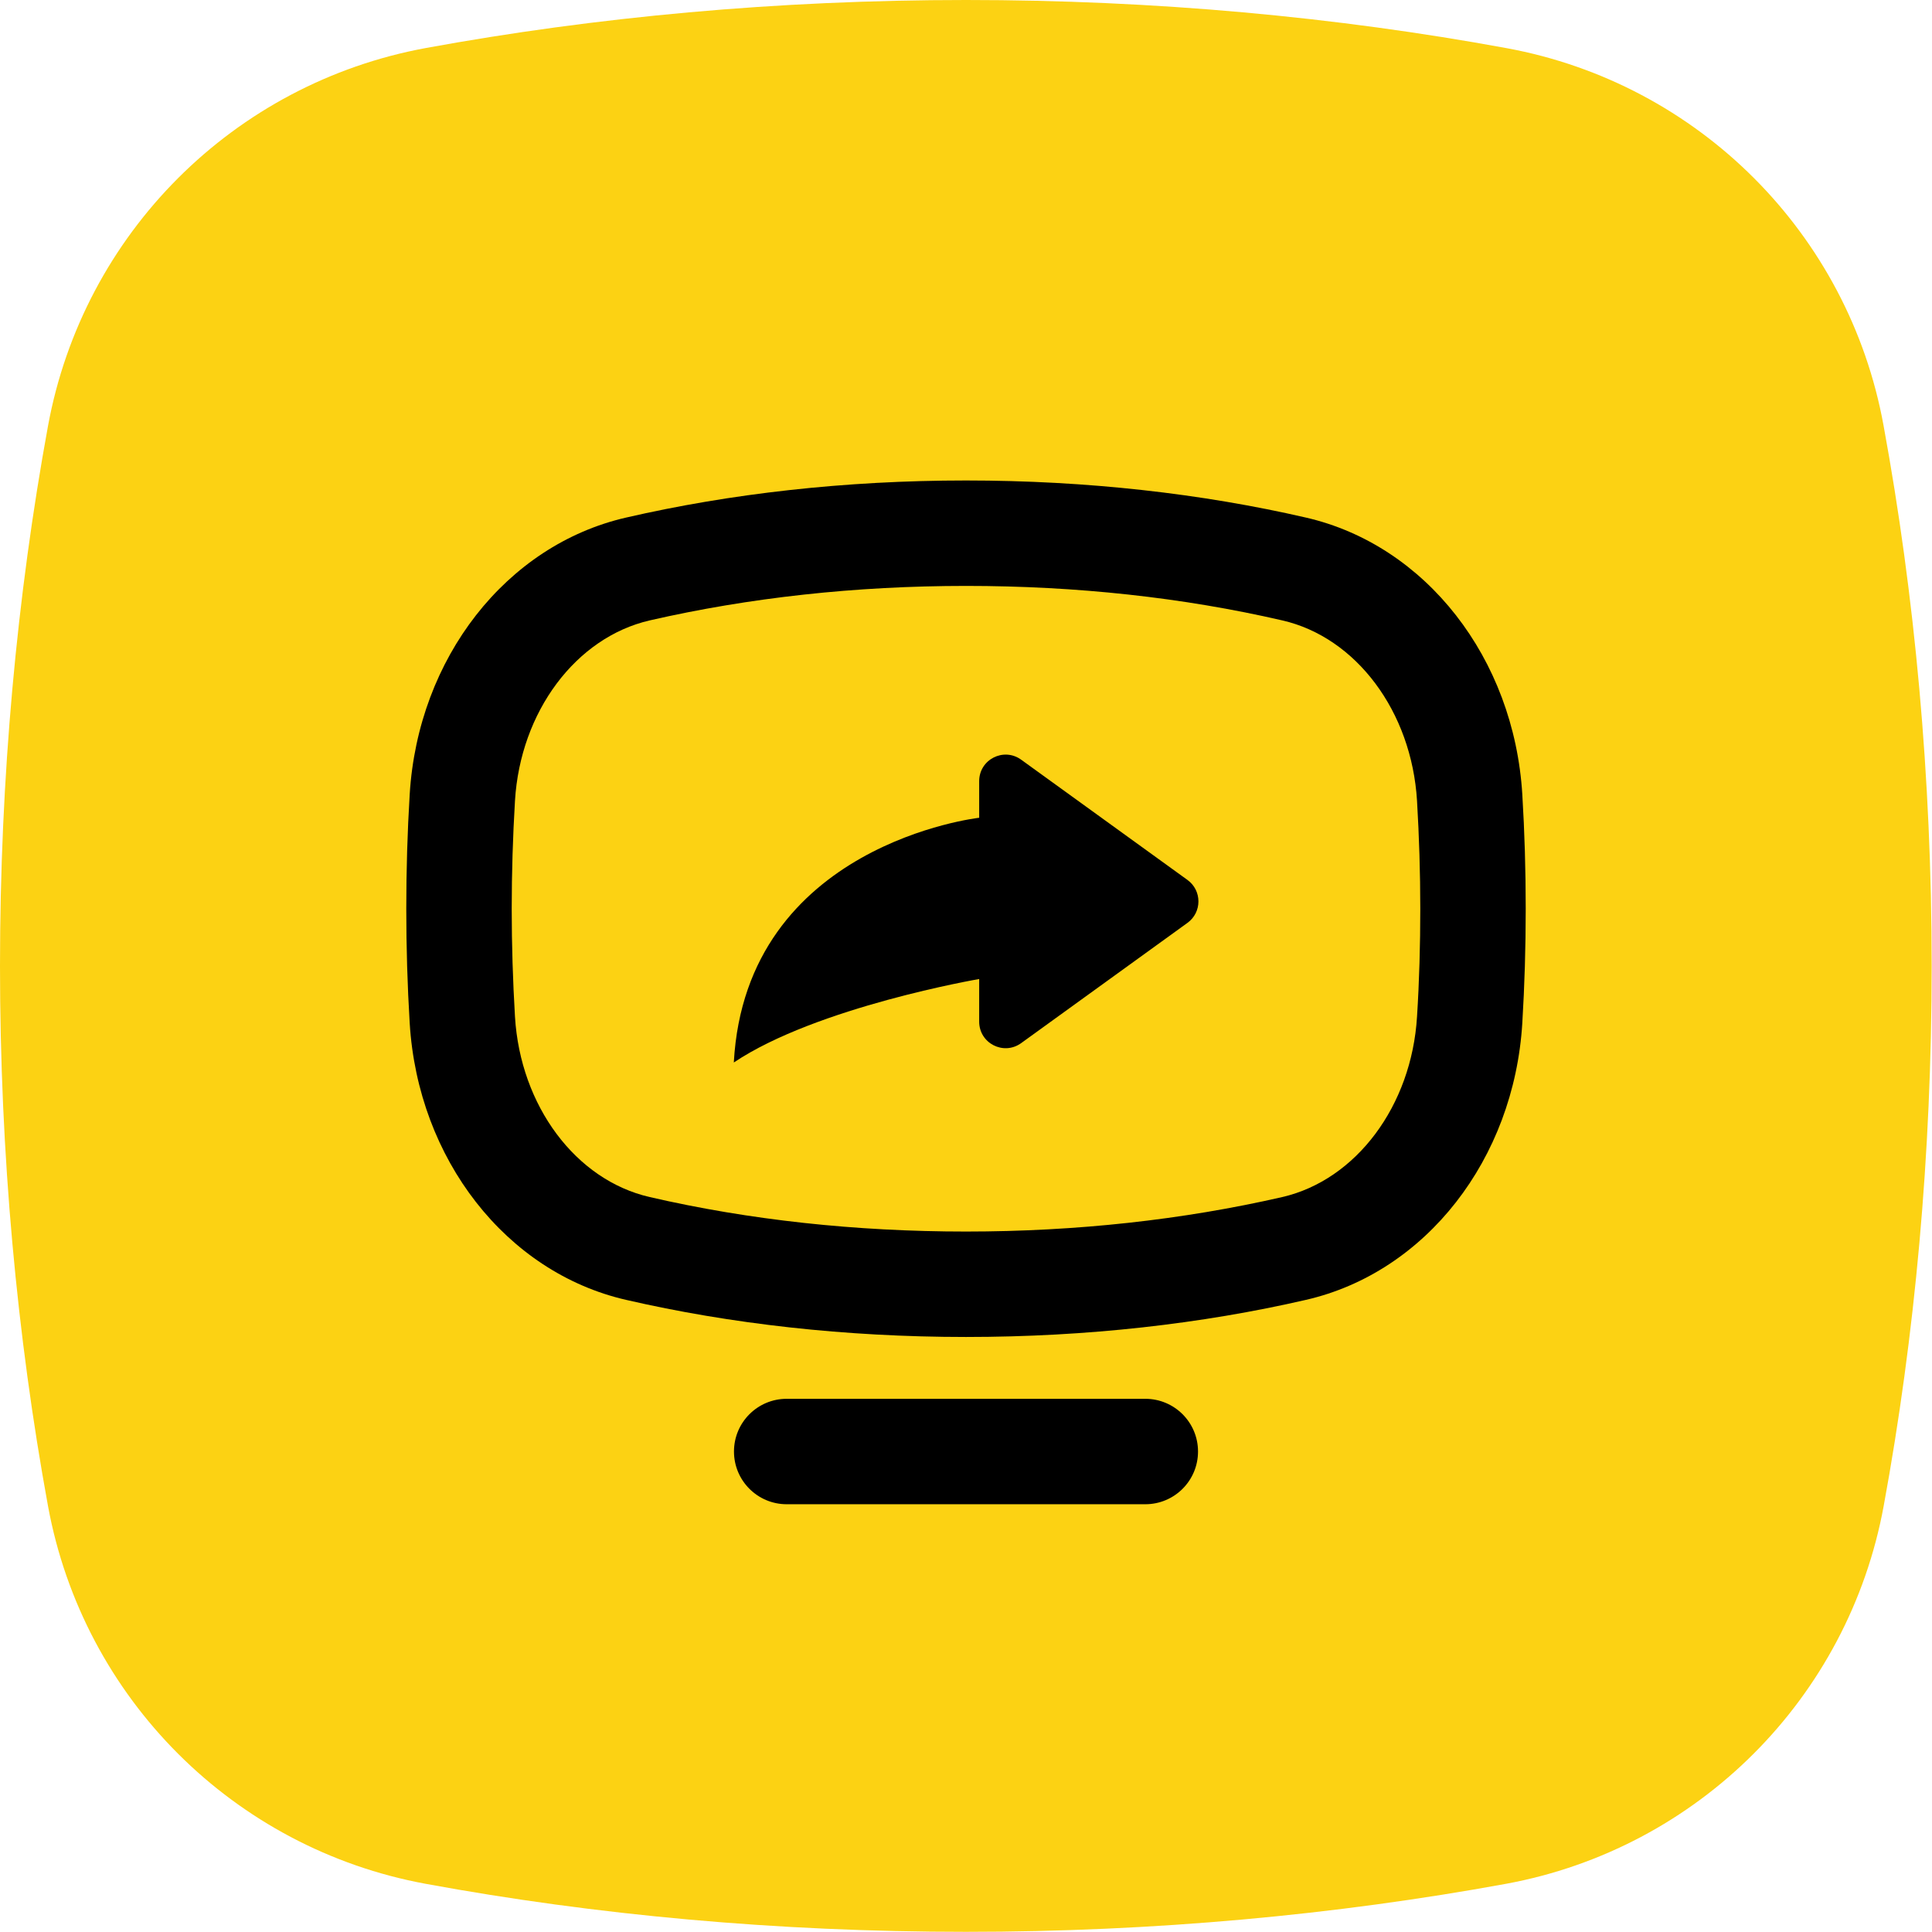 <?xml version="1.0" encoding="utf-8"?>
<!-- Generator: Adobe Illustrator 27.9.0, SVG Export Plug-In . SVG Version: 6.00 Build 0)  -->
<svg version="1.1" id="Vrstva_1" xmlns="http://www.w3.org/2000/svg" xmlns:xlink="http://www.w3.org/1999/xlink" x="0px" y="0px"
	 viewBox="0 0 118.74 118.74" style="enable-background:new 0 0 118.74 118.74;" xml:space="preserve">
<style type="text/css">
	.st0{fill:url(#SVGID_1_);}
	.st1{fill:#0E101F;}
	.st2{fill:#FCD213;}
	.st3{fill:#010202;}
	.st4{fill:none;stroke:#000000;stroke-width:7;stroke-miterlimit:10;}
	.st5{fill:#FDD213;}
	.st6{fill:#6BB42D;}
	.st7{fill:#E83C3D;}
</style>
<path class="st2" d="M26.18,2.95C14.36,5.12,5.12,14.36,2.95,26.18C1.04,36.62,0,47.78,0,59.37s1.04,22.75,2.95,33.19
	c2.17,11.81,11.41,21.05,23.22,23.22c10.44,1.92,21.6,2.95,33.19,2.95s22.75-1.04,33.19-2.95c11.81-2.17,21.05-11.41,23.22-23.22
	c1.92-10.44,2.95-21.6,2.95-33.19c0-11.61-1.04-22.78-2.96-33.23C113.61,14.35,104.39,5.13,92.6,2.96C82.15,1.04,70.98,0,59.37,0
	C47.78,0,36.62,1.04,26.18,2.95z"/>
<g>
	<path d="M70.39,85.97H48.35c-1.79,0-3.24,1.45-3.24,3.24s1.45,3.24,3.24,3.24h22.04c1.79,0,3.24-1.45,3.24-3.24
		S72.18,85.97,70.39,85.97z"/>
	<path d="M93.56,48.82c-0.51-8.36-5.93-15.32-13.3-17.01c-6.38-1.47-13.45-2.28-20.89-2.28c-7.44,0-14.51,0.81-20.89,2.28
		c-7.37,1.69-12.79,8.64-13.3,17.01c-0.14,2.31-0.21,4.65-0.21,7.03s0.07,4.72,0.21,7.03c0.51,8.36,5.93,15.32,13.3,17.01
		c6.38,1.47,13.45,2.28,20.89,2.28c7.44,0,14.51-0.81,20.89-2.28c7.37-1.69,12.79-8.64,13.3-17.01c0.14-2.31,0.21-4.65,0.21-7.03
		S93.7,51.12,93.56,48.82z M87.09,62.48c-0.33,5.48-3.74,10.04-8.28,11.09c-6.11,1.4-12.65,2.12-19.44,2.12
		c-6.79,0-13.33-0.71-19.44-2.12c-4.54-1.04-7.95-5.6-8.28-11.09c-0.13-2.19-0.2-4.42-0.2-6.63c0-2.21,0.07-4.45,0.2-6.63
		c0.33-5.48,3.74-10.04,8.28-11.09c6.11-1.4,12.65-2.12,19.44-2.12c6.79,0,13.33,0.71,19.44,2.12c4.54,1.04,7.95,5.6,8.28,11.09
		c0.13,2.19,0.2,4.42,0.2,6.63S87.23,60.29,87.09,62.48z"/>
	<path d="M72.98,54.08l-10.22-7.39c-1.08-0.78-2.58-0.01-2.58,1.32v2.25c0,0-14.34,1.6-15.08,15.04c5.1-3.42,15.08-5.13,15.08-5.13
		v2.62c0,1.33,1.5,2.1,2.58,1.32l10.22-7.39C73.88,56.07,73.88,54.73,72.98,54.08z"/>
</g>
</svg>

